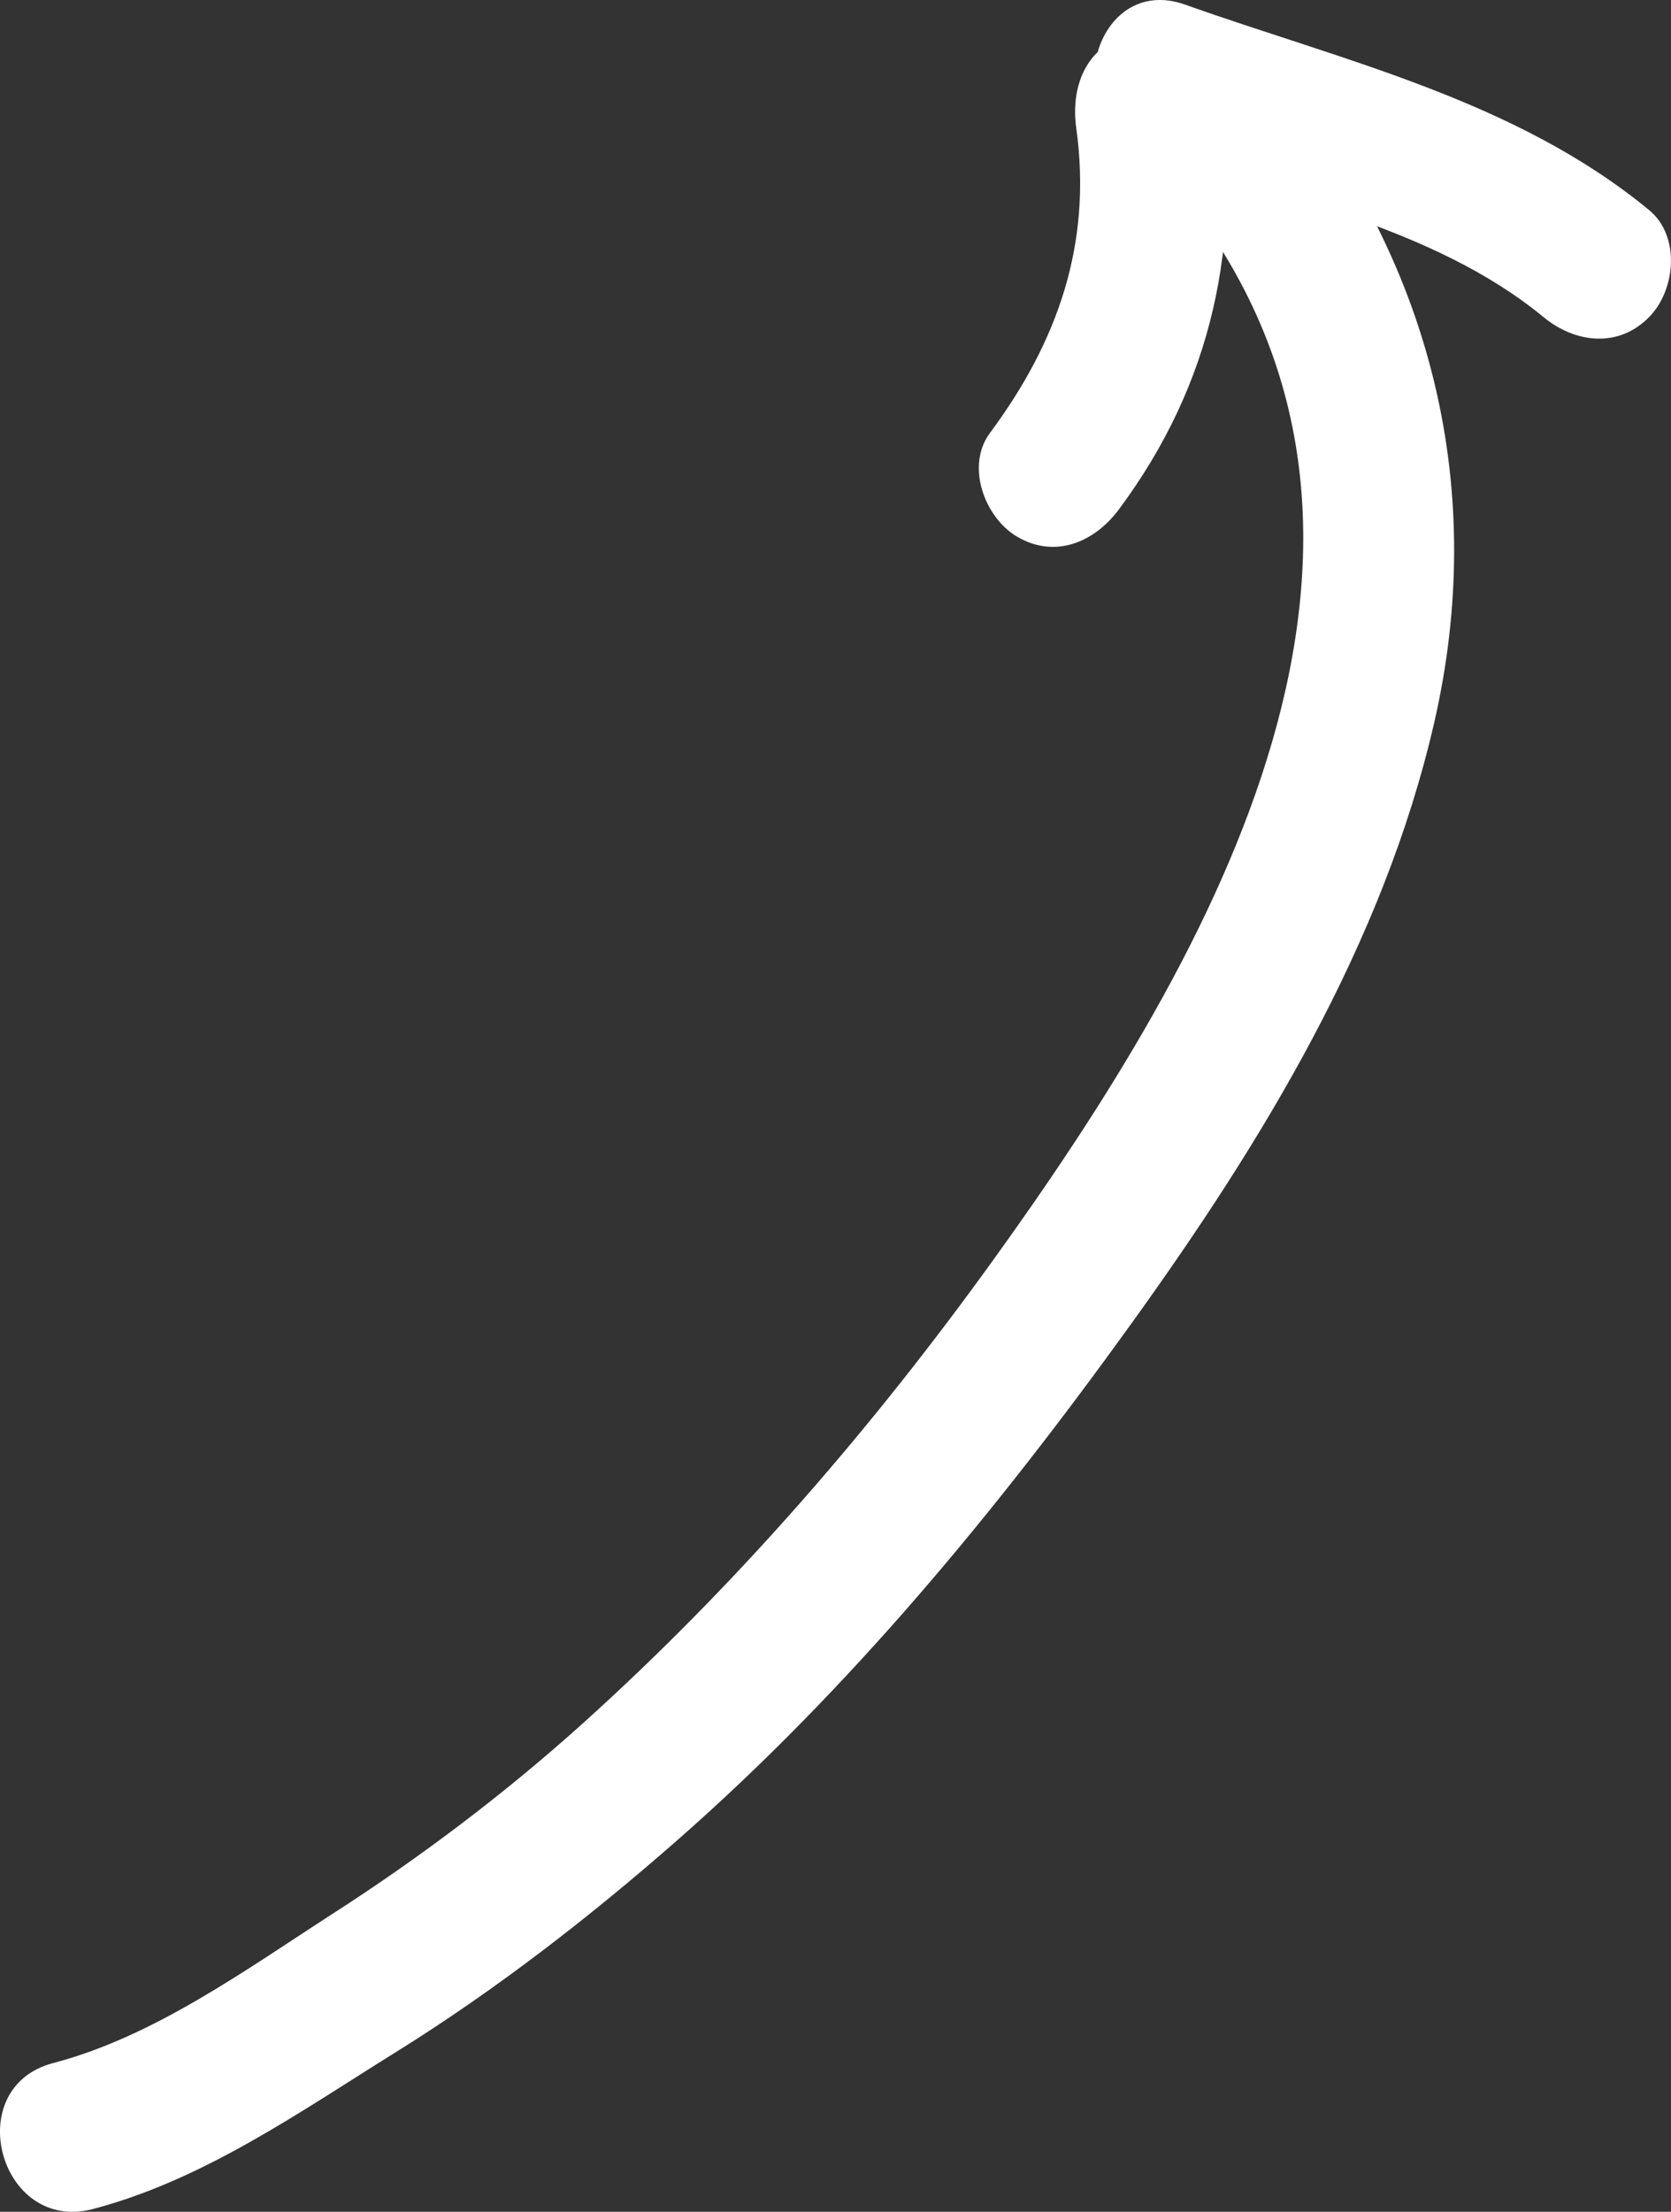 <?xml version="1.0" encoding="utf-8"?>
<!-- Generator: Adobe Illustrator 16.0.0, SVG Export Plug-In . SVG Version: 6.00 Build 0)  -->
<!DOCTYPE svg PUBLIC "-//W3C//DTD SVG 1.1//EN" "http://www.w3.org/Graphics/SVG/1.1/DTD/svg11.dtd">
<svg version="1.1" id="图层_1" xmlns="http://www.w3.org/2000/svg" xmlns:xlink="http://www.w3.org/1999/xlink" x="0px" y="0px"
	 width="65px" height="86px" viewBox="0 0 65 86" enable-background="new 0 0 65 86" xml:space="preserve">
<rect x="0" y="0" width="65" height="86" fill="#333333" stroke="none"/>
<g>
	<path fill="#FFFFFF" d="M41.865,4.977c0.622,4.492-0.709,8.292-3.357,11.857c-0.955,1.286-0.203,3.286,1.044,4.026
		c1.485,0.882,3.021,0.224,3.974-1.056c3.657-4.921,4.781-10.348,3.945-16.391c-0.223-1.591-2.201-2.438-3.575-2.056
		C42.223,1.823,41.646,3.39,41.865,4.977z"/>
	<path fill="#FFFFFF" d="M44.56,5.855c5.099,1.813,11.191,2.941,15.481,6.475c1.229,1.009,2.902,1.22,4.107,0
		c1.033-1.047,1.231-3.149,0-4.162c-5.189-4.273-11.861-5.79-18.046-7.987C42.557-1.079,41.047,4.607,44.56,5.855z"/>
	<path fill="#FFFFFF" d="M45.908,7.436c10.748,13.451,1.21,29.781-7.248,41.522c-4.705,6.534-9.996,12.654-15.969,18.033
		c-3.044,2.74-6.302,5.201-9.738,7.412c-3.391,2.185-6.955,4.784-10.886,5.814c-3.624,0.95-2.086,6.628,1.544,5.676
		c4.299-1.127,8.052-3.777,11.791-6.104c3.886-2.418,7.533-5.244,10.977-8.266c6.694-5.876,12.408-12.809,17.614-20.037
		c5.09-7.065,9.816-14.779,11.797-23.391c2.07-9.004-0.064-17.675-5.776-24.821c-0.999-1.248-3.077-1.044-4.106,0
		C44.7,4.498,44.913,6.191,45.908,7.436z"/>
</g>
</svg>
